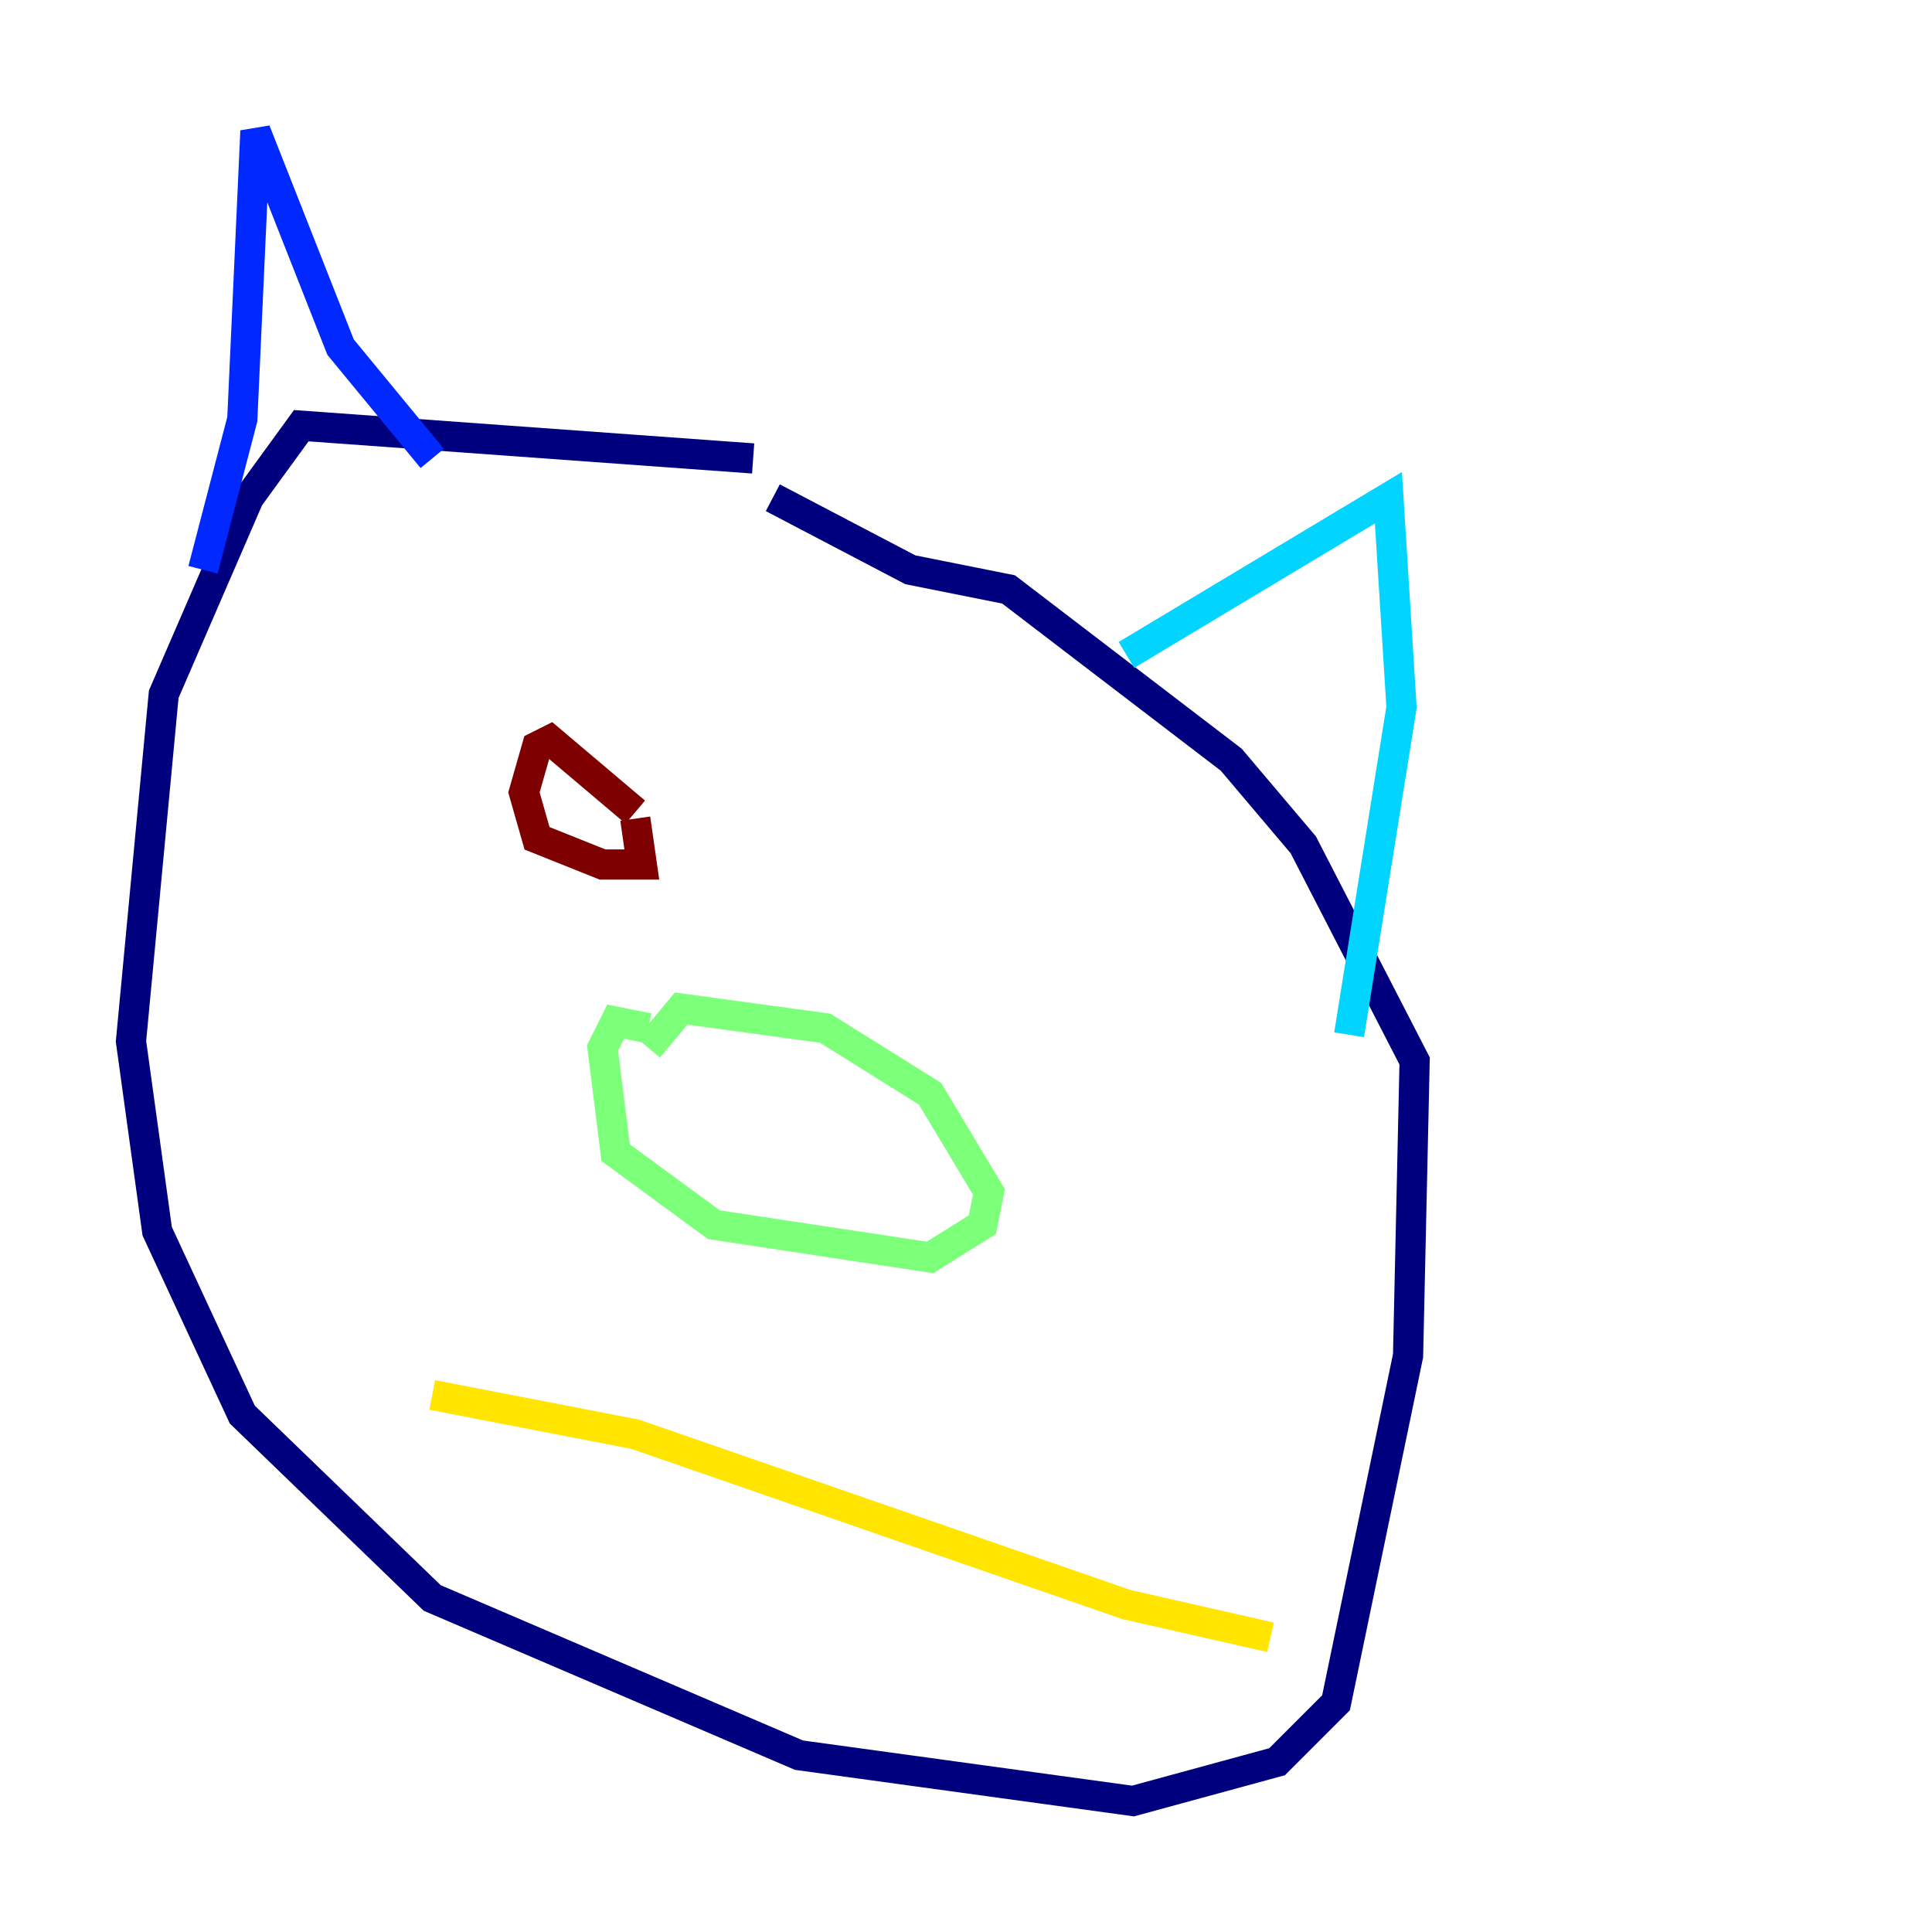 <?xml version="1.0" encoding="utf-8" ?>
<svg baseProfile="tiny" height="128" version="1.2" viewBox="0,0,128,128" width="128" xmlns="http://www.w3.org/2000/svg" xmlns:ev="http://www.w3.org/2001/xml-events" xmlns:xlink="http://www.w3.org/1999/xlink"><defs /><polyline fill="none" points="49.898,30.373 19.959,28.203 16.488,32.976 10.848,45.993 8.678,68.99 10.414,81.573 16.054,93.722 28.637,105.871 52.936,116.285 75.064,119.322 84.61,116.719 88.515,112.814 93.288,89.817 93.722,70.291 86.346,55.973 81.573,50.332 66.82,39.051 60.312,37.749 51.2,32.976" stroke="#00007f" stroke-width="2" /><polyline fill="none" points="13.451,37.749 16.054,27.77 16.922,8.678 22.563,22.997 28.637,30.373" stroke="#0028ff" stroke-width="2" /><polyline fill="none" points="74.63,43.39 91.986,32.976 92.854,46.861 89.383,68.556" stroke="#00d4ff" stroke-width="2" /><polyline fill="none" points="42.956,68.122 40.786,67.688 39.919,69.424 40.786,76.366 47.295,81.139 61.614,83.308 65.085,81.139 65.519,78.969 61.614,72.461 54.671,68.122 45.125,66.82 42.956,69.424" stroke="#7cff79" stroke-width="2" /><polyline fill="none" points="28.637,92.42 42.088,95.024 74.63,106.305 84.176,108.475" stroke="#ffe500" stroke-width="2" /><polyline fill="none" points="35.146,50.766 35.146,50.766" stroke="#ff4600" stroke-width="2" /><polyline fill="none" points="42.088,53.803 36.447,49.031 35.58,49.464 34.712,52.502 35.58,55.539 39.919,57.275 42.522,57.275 42.088,54.237" stroke="#7f0000" stroke-width="2" /></svg>